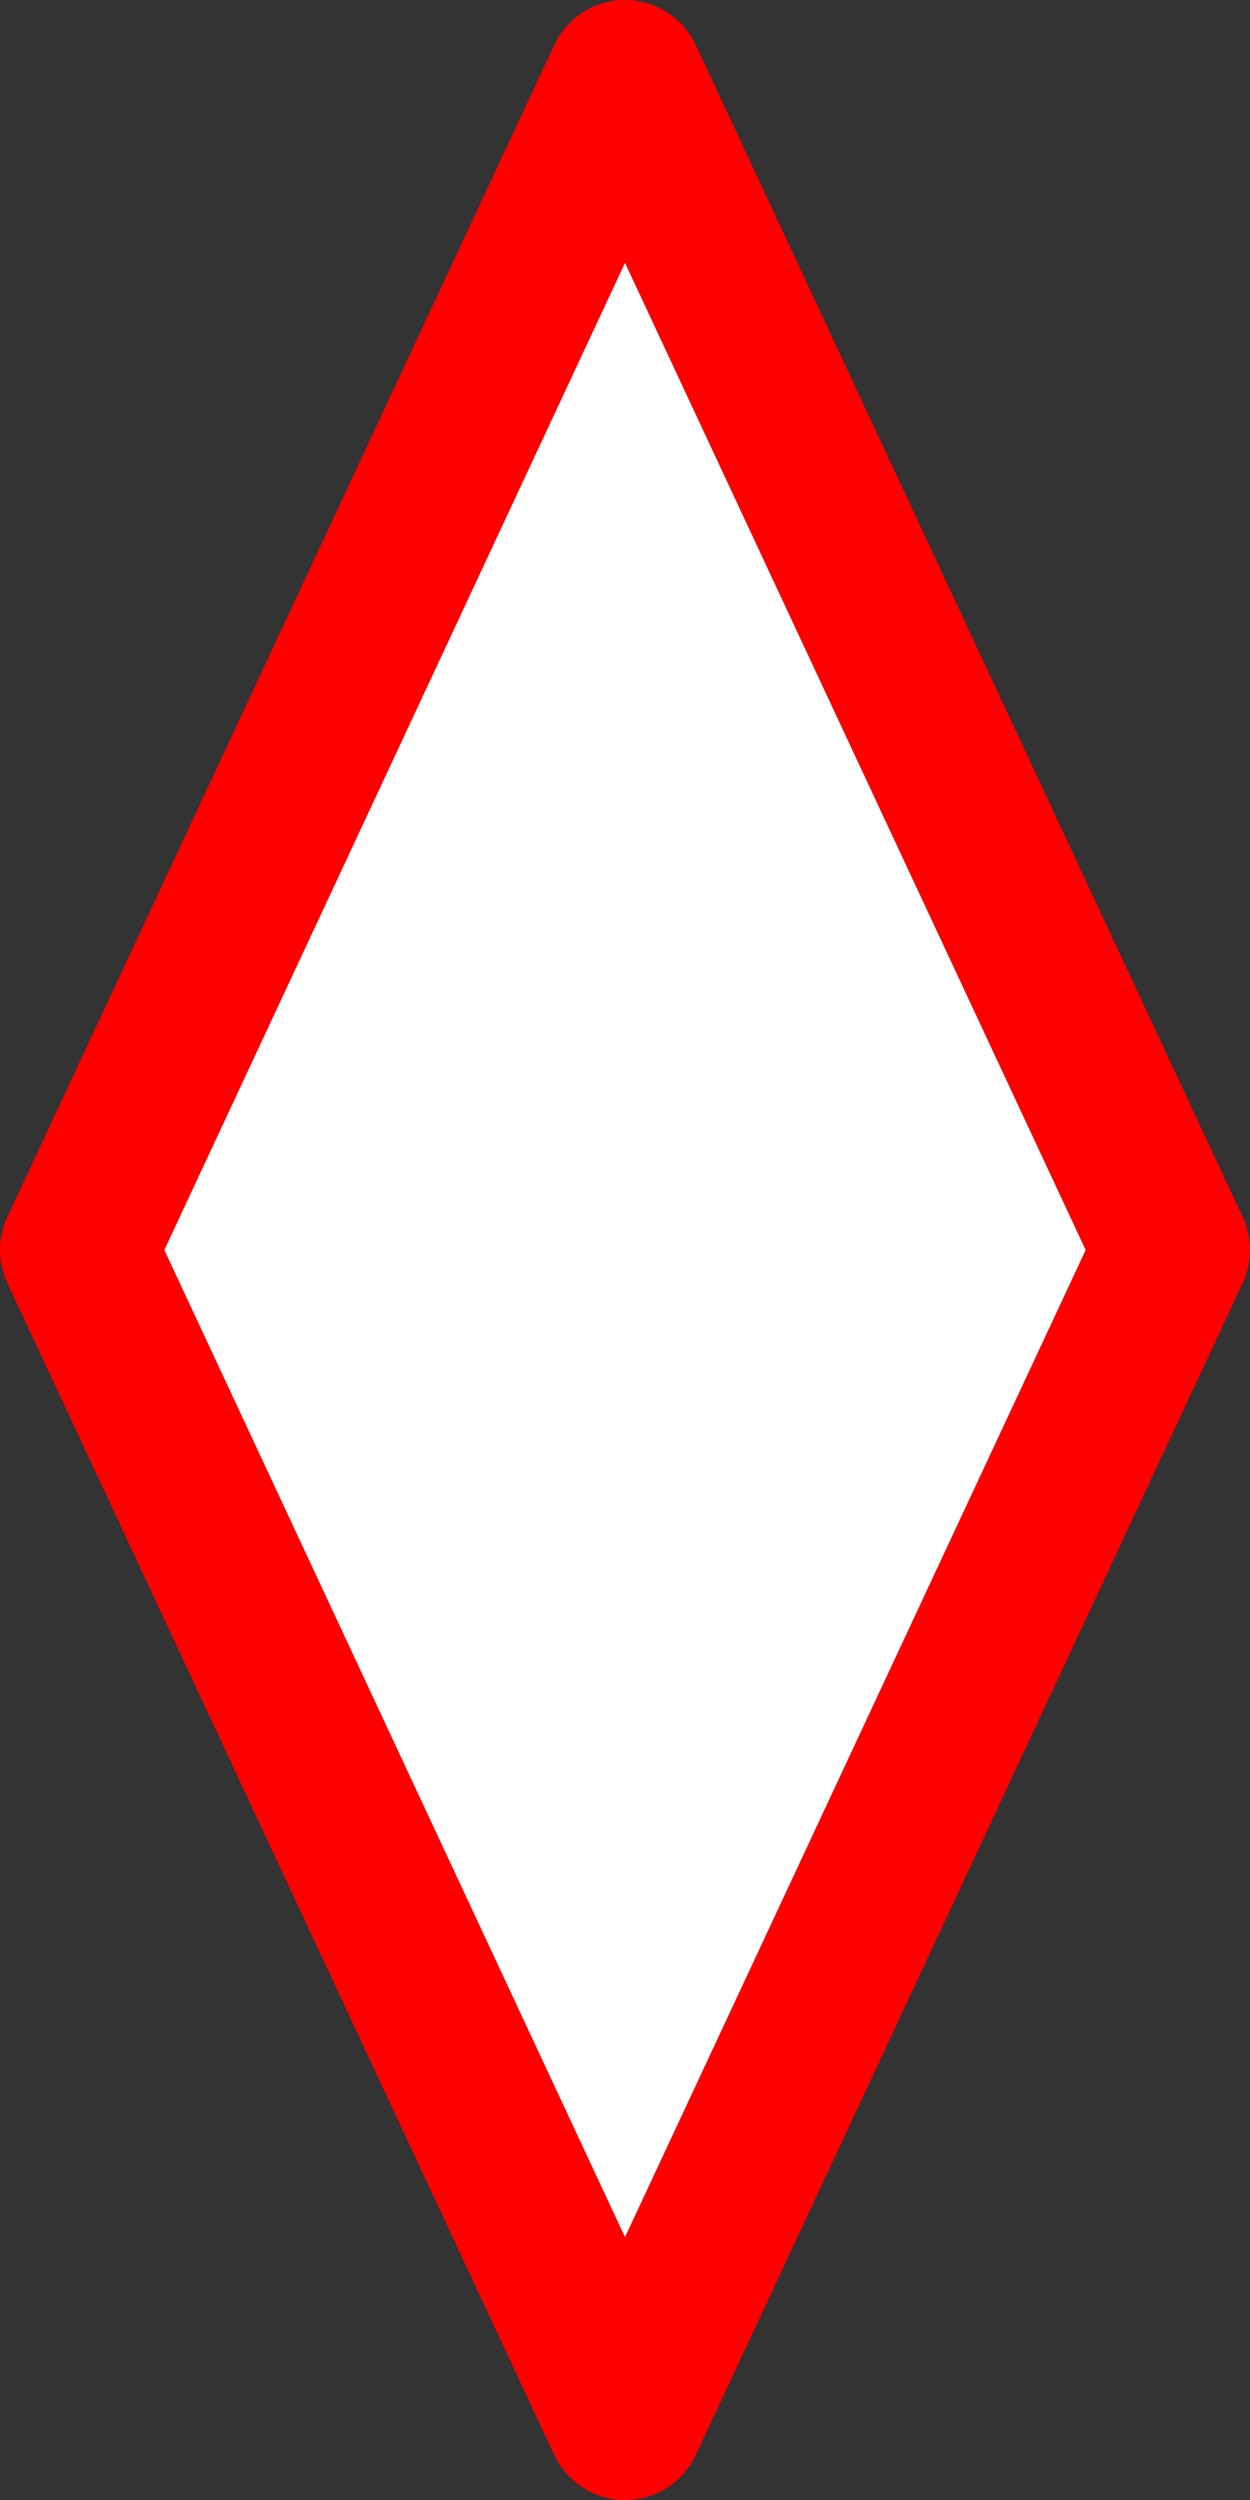 <?xml version="1.0" encoding="UTF-8"?>
<svg height="32" width="16" viewBox="0 0 16 32" xmlns="http://www.w3.org/2000/svg" 
id="tank_common">
  <rect x="0" y="0" width="16" height="32" fill="#333333" stroke="none"/>
  <path d="M8,1 L1,16 L8,31 L15,16 z" 
  stroke="red" 
  stroke-linejoin="round" 
  stroke-width="2" fill="white" />
</svg>